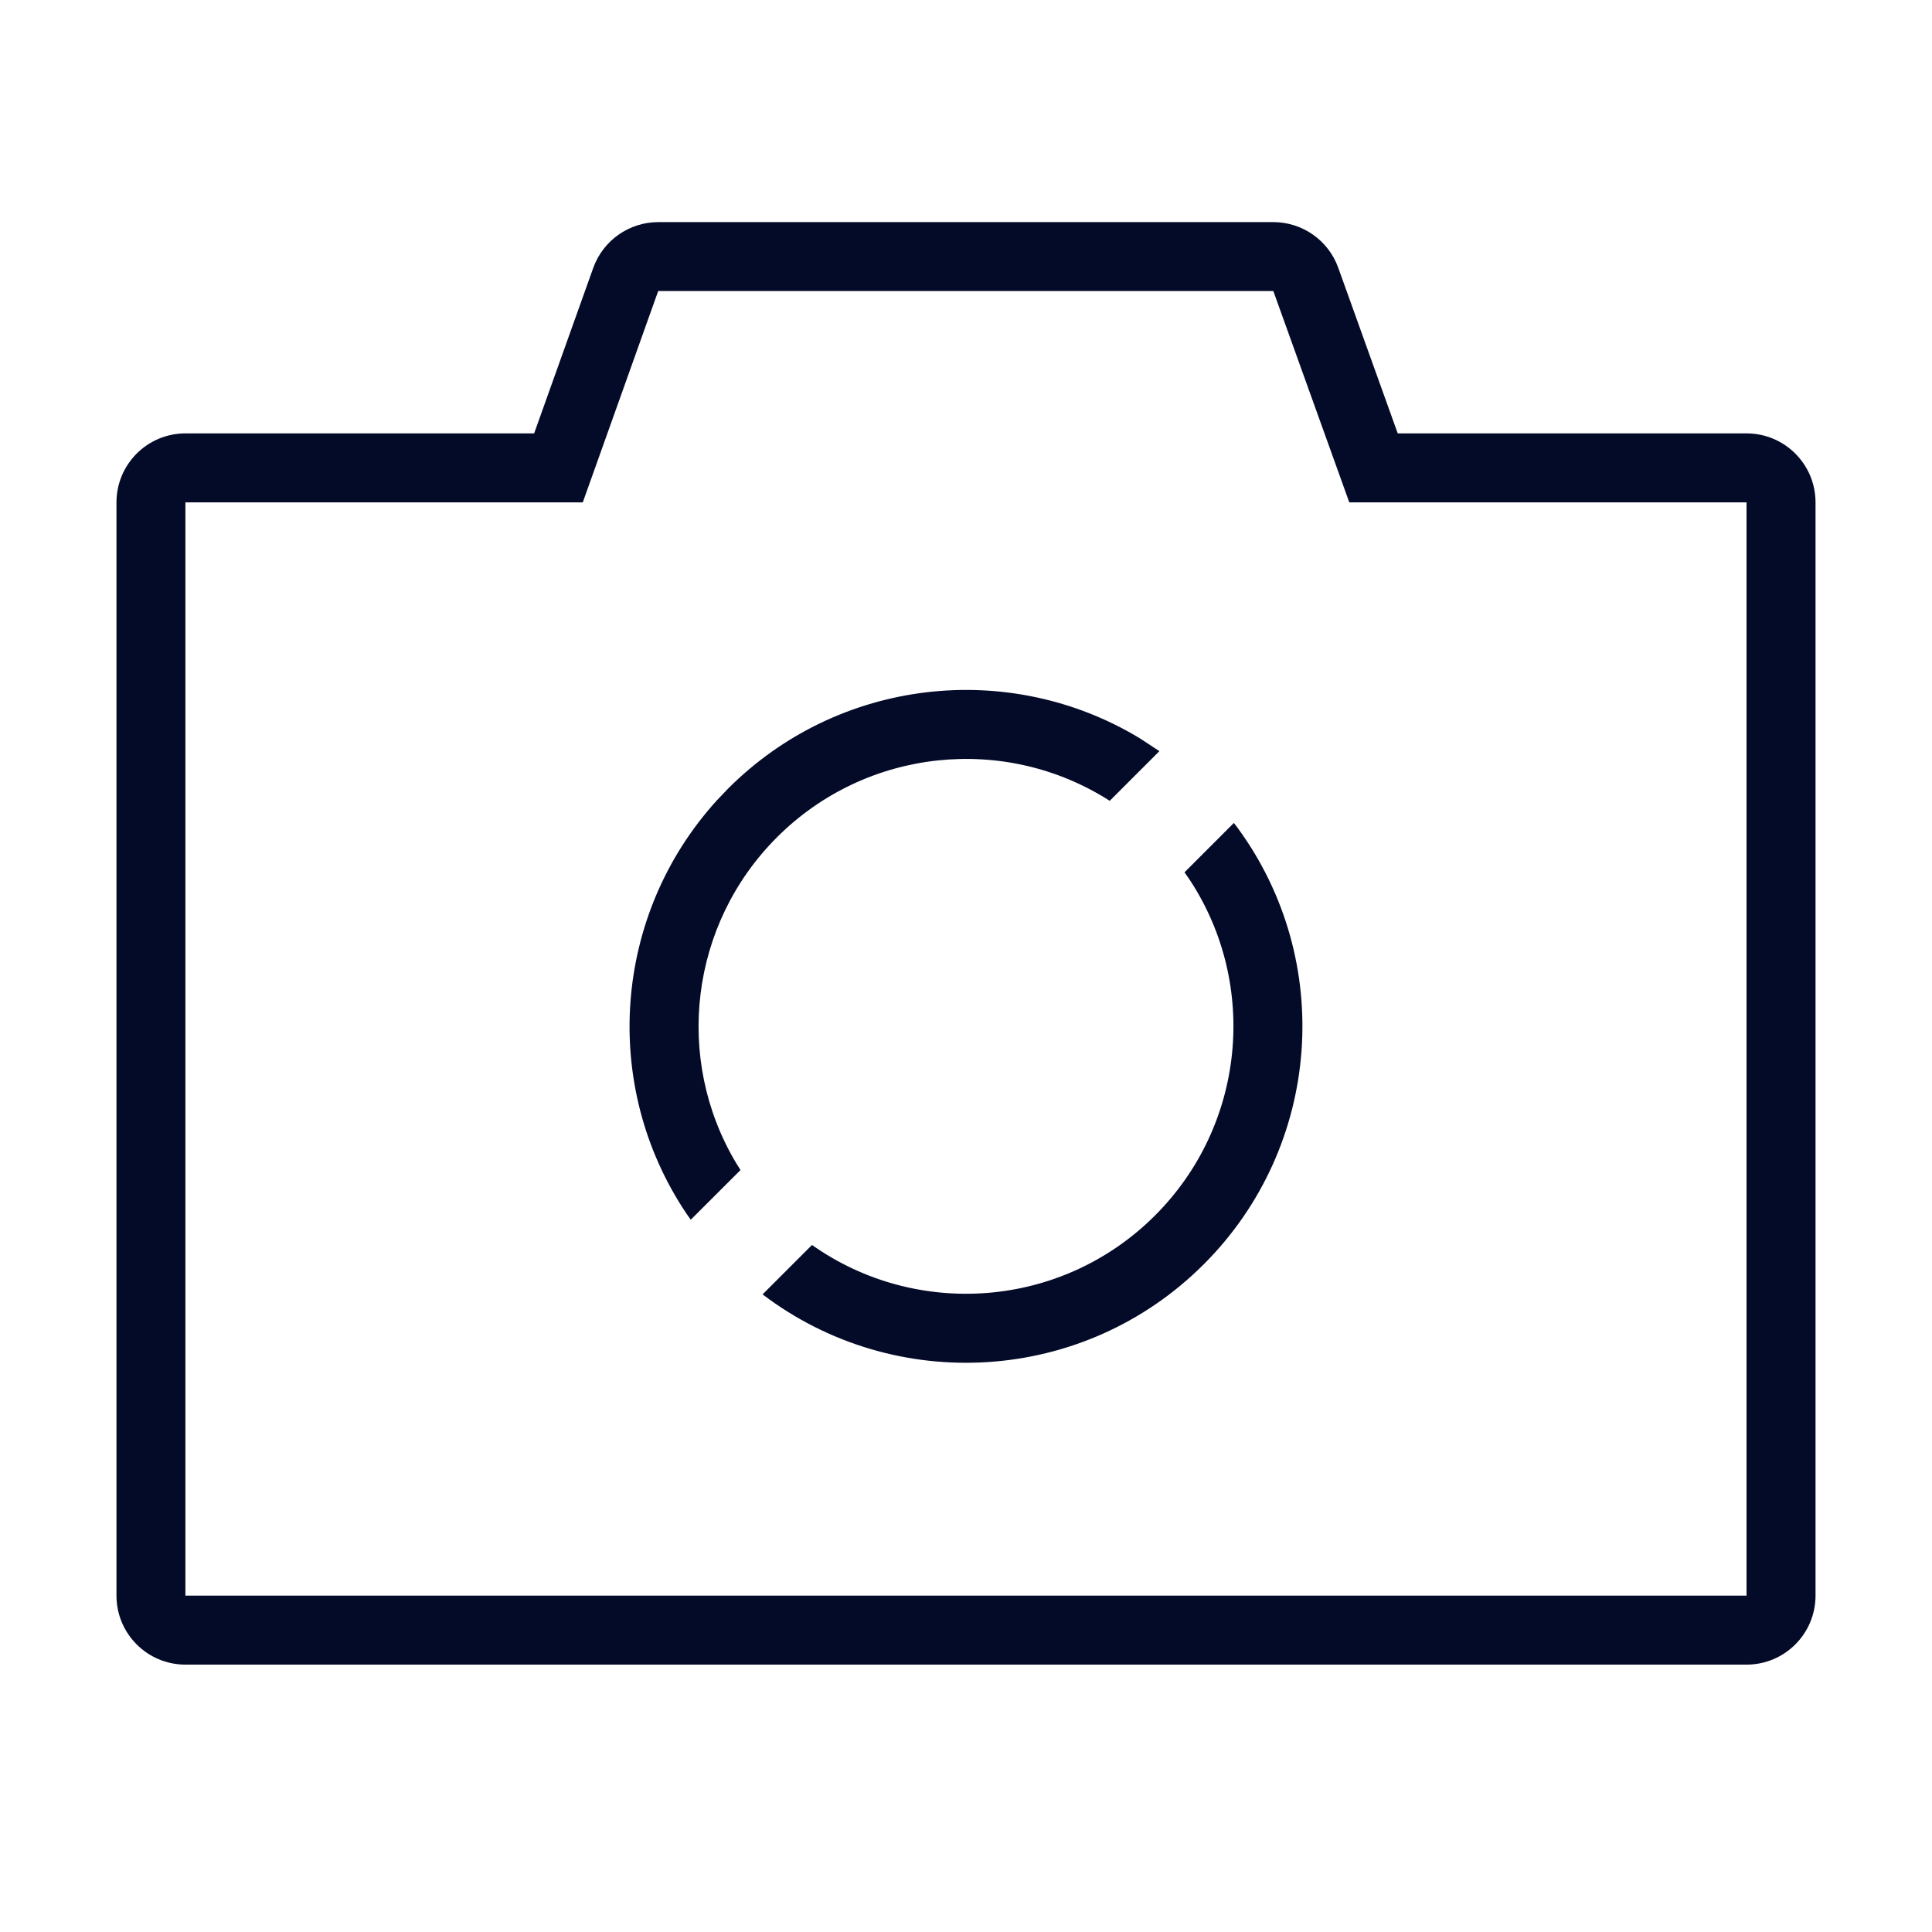 <svg width="28" height="28" viewBox="0 0 28 28" fill="none" xmlns="http://www.w3.org/2000/svg">
<path d="M18.454 3.219C18.876 3.219 19.253 3.484 19.395 3.881L20.257 6.281L25.312 6.281C25.865 6.281 26.312 6.729 26.312 7.281V23.125C26.312 23.677 25.865 24.125 25.312 24.125H2.688C2.135 24.125 1.688 23.677 1.688 23.125V7.281C1.688 6.729 2.135 6.281 2.688 6.281L7.741 6.281L8.598 3.882C8.741 3.484 9.118 3.219 9.54 3.219H18.454ZM18.454 4.218H9.539L8.446 7.281L2.687 7.281V23.125H25.312V7.281L19.555 7.281L18.454 4.218ZM17.882 11.927L17.933 11.993C19.349 13.921 19.156 16.613 17.447 18.322C15.701 20.068 12.963 20.213 11.052 18.759L11.768 18.043C13.28 19.112 15.386 18.969 16.74 17.615C18.048 16.307 18.239 14.274 17.247 12.758L17.167 12.642L17.882 11.927ZM16.519 10.7L16.803 10.886L16.083 11.606C14.566 10.636 12.555 10.84 11.26 12.135C9.996 13.399 9.771 15.346 10.665 16.85L10.732 16.957L10.011 17.677L9.946 17.585C8.704 15.731 8.884 13.259 10.387 11.602L10.553 11.428C12.153 9.828 14.622 9.552 16.519 10.7Z" fill="#040B29"/>
</svg>
